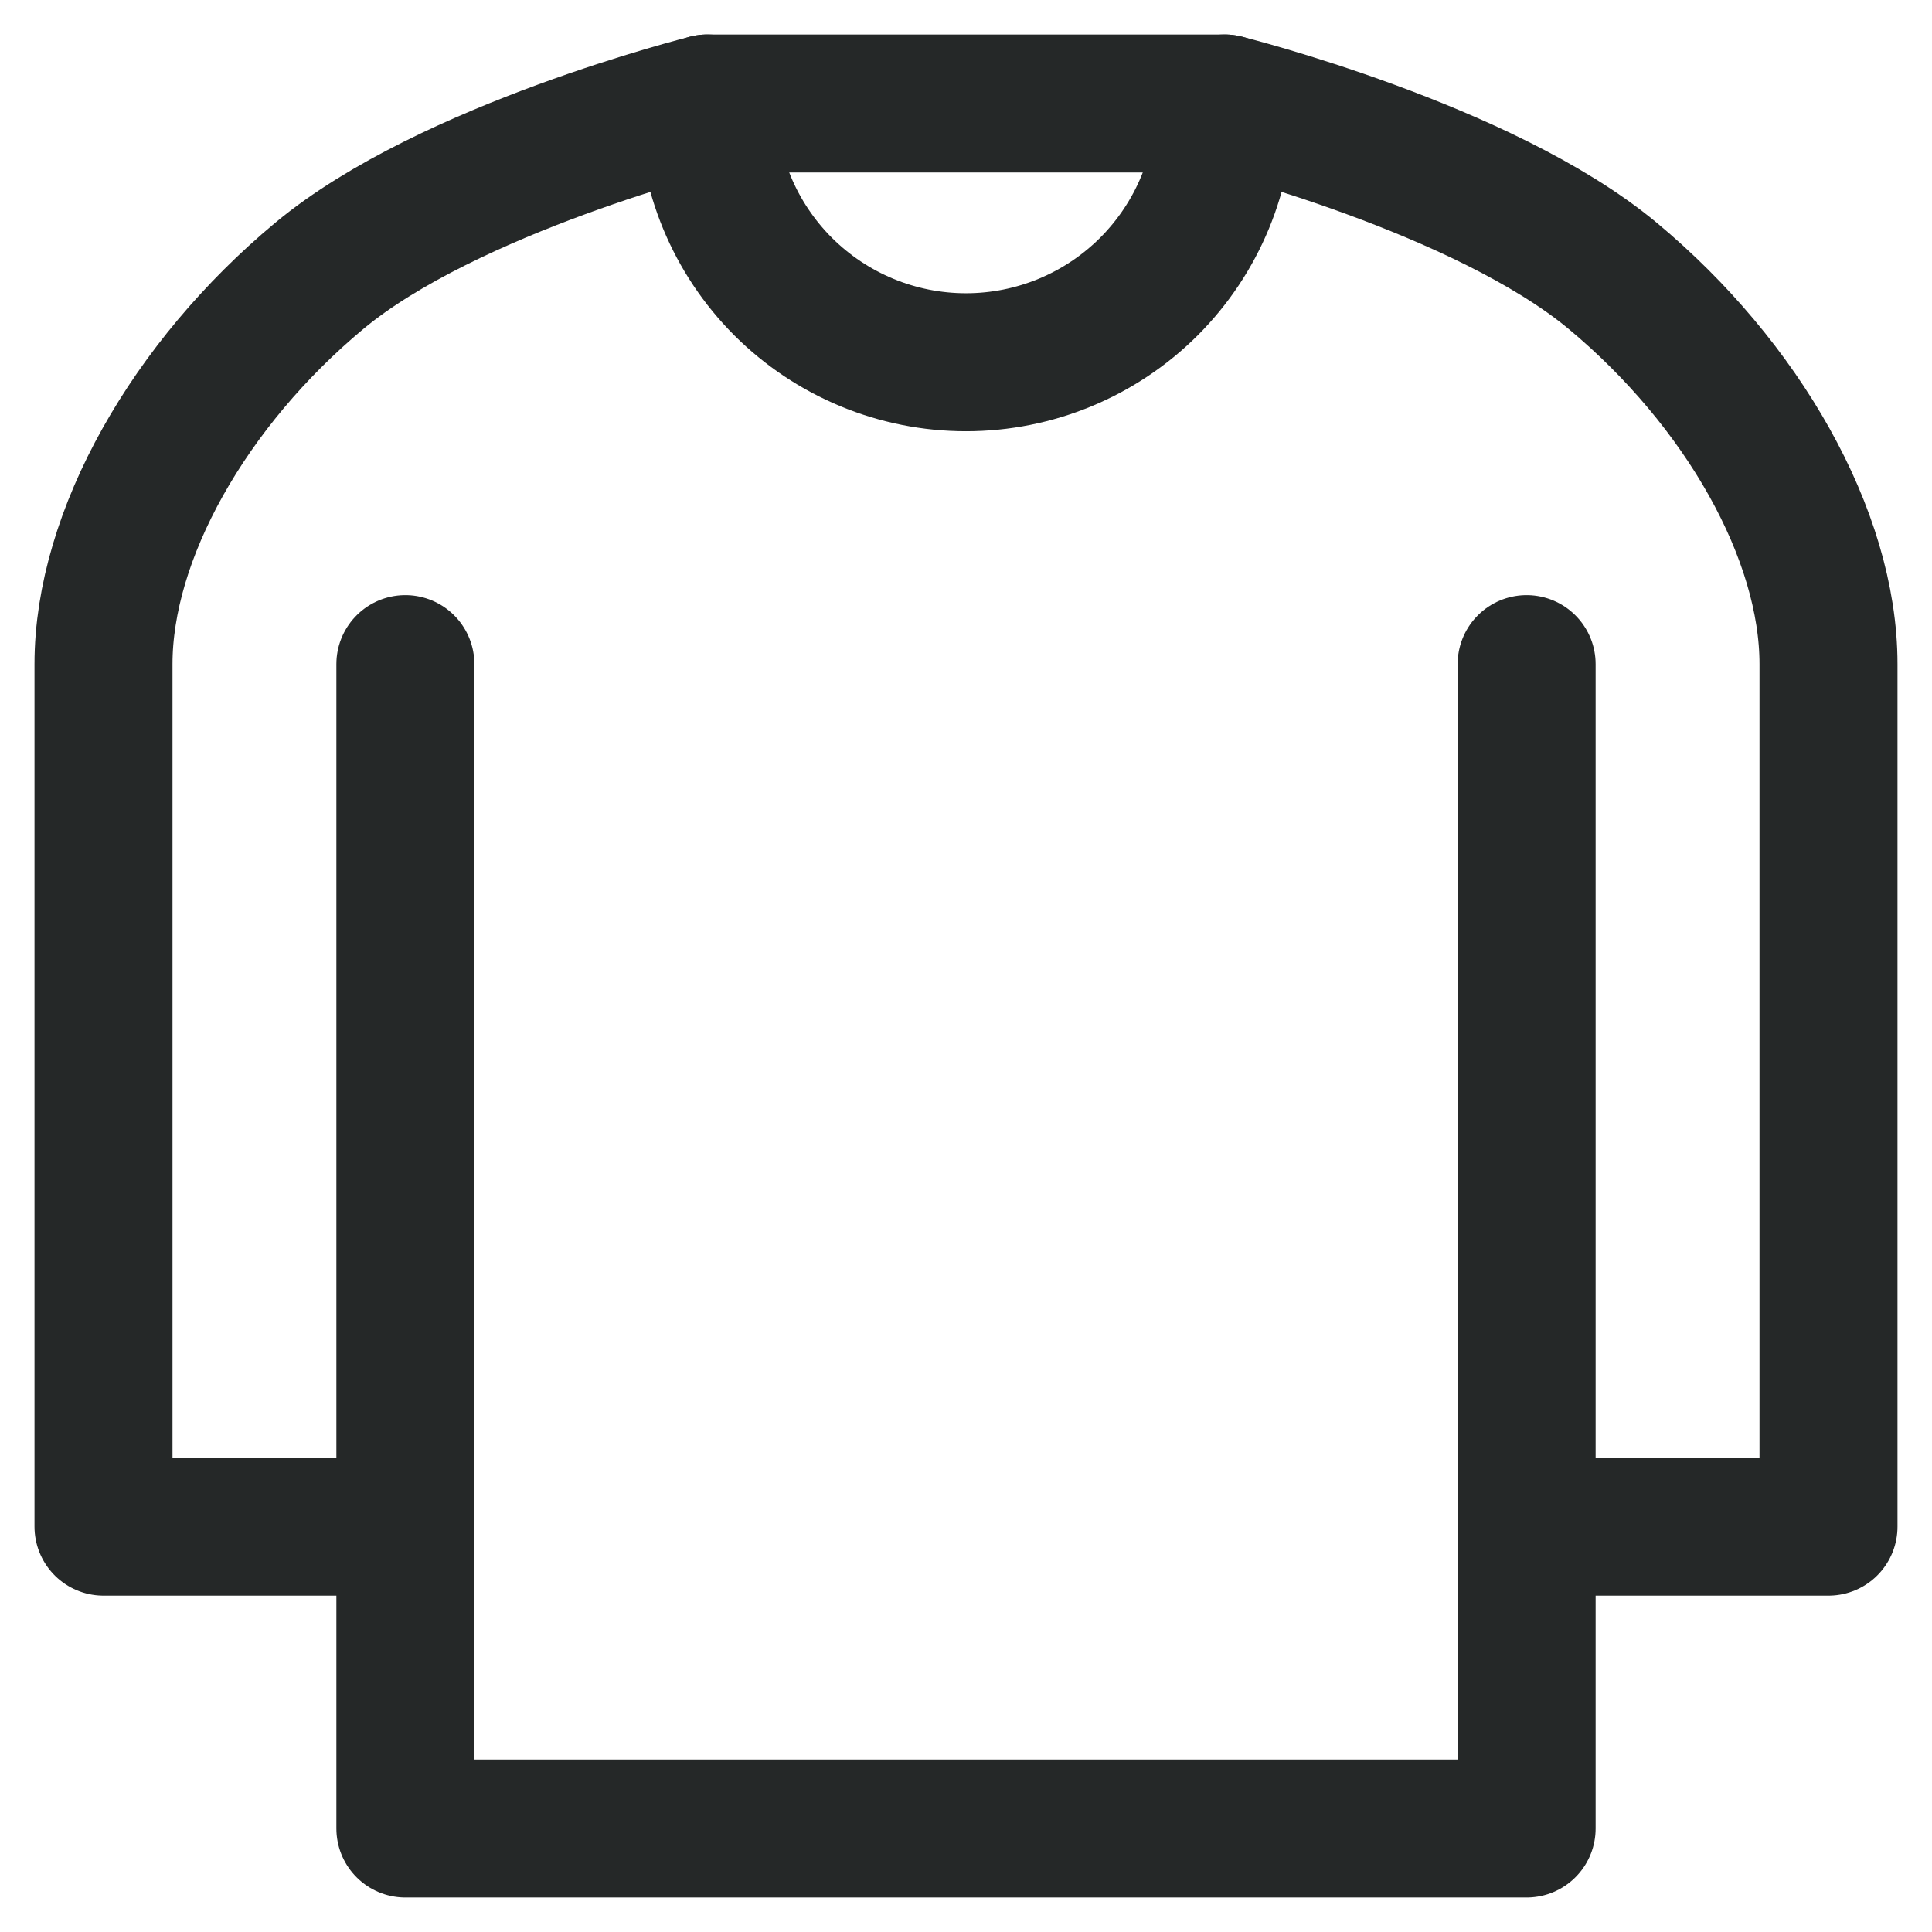 <svg width="28" height="28" viewBox="0 0 28 28" fill="none" xmlns="http://www.w3.org/2000/svg">
<path d="M22.125 9.625V22.125M22.125 22.125V26.5H5.875V22.125M22.125 22.125H26.5V9.625C26.5 7.75 25.25 5.562 23.375 4C21.5 2.438 17.75 1.5 17.75 1.5H10.25C10.25 1.5 6.5 2.438 4.625 4C2.75 5.562 1.5 7.75 1.5 9.625V22.125H5.875M5.875 22.125V9.625" stroke="#252828" stroke-width="2" stroke-linecap="round" stroke-linejoin="round"/>
<path d="M17.75 1.5C17.75 2.495 17.355 3.448 16.652 4.152C15.948 4.855 14.995 5.25 14 5.25C13.005 5.25 12.052 4.855 11.348 4.152C10.645 3.448 10.25 2.495 10.25 1.5" stroke="#252828" stroke-width="2" stroke-linecap="round" stroke-linejoin="round"/>
</svg>
